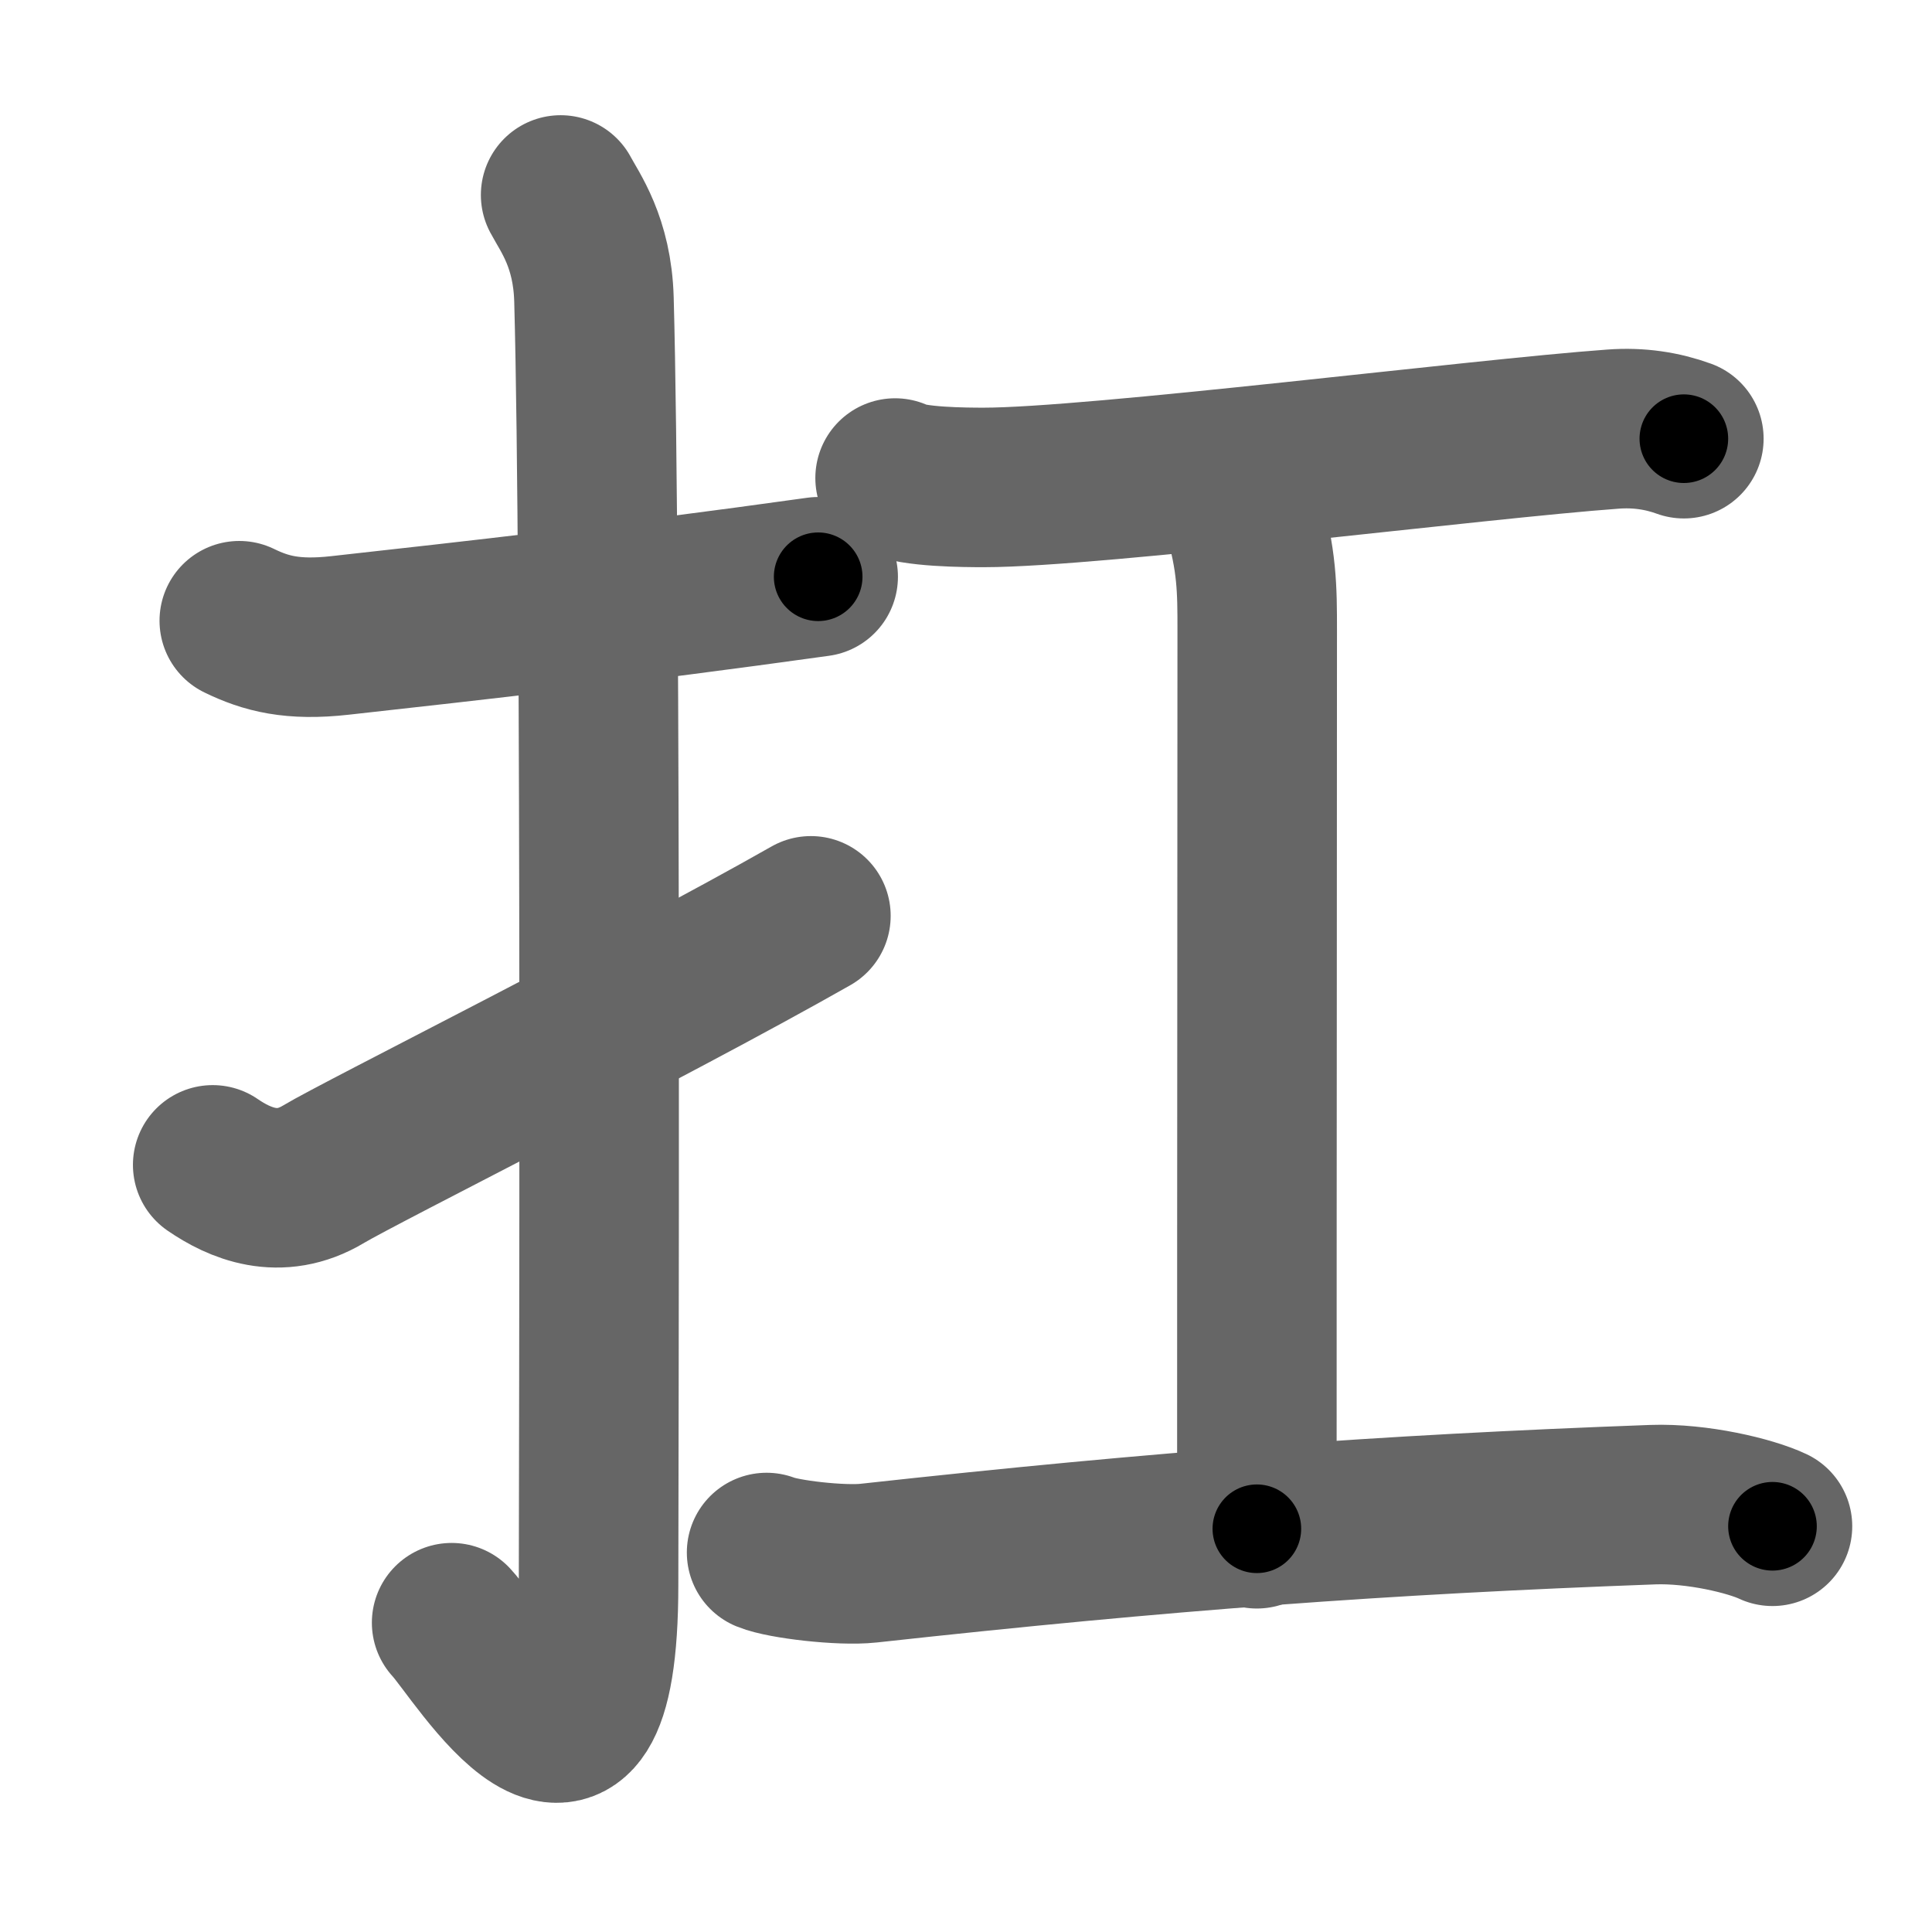 <svg xmlns="http://www.w3.org/2000/svg" width="109" height="109" viewBox="0 0 109 109" id="625b"><g fill="none" stroke="#666" stroke-width="9" stroke-linecap="round" stroke-linejoin="round"><g><g><path d="M13.5,35.02c1.5,0.73,3.01,1.13,5.68,0.83c7.57-0.84,16.03-1.78,26.98-3.31" /><path d="M31.63,11c0.52,0.98,1.79,2.66,1.88,5.89c0.43,15.55,0.26,67.23,0.26,72.52c0,15.22-6.76,3.77-8.29,2.14" /><path d="M12,65.72c1.5,1.03,3.75,2.03,6.25,0.53c2.04-1.23,18.46-9.44,27.5-14.58" /></g><g><path d="M50.5,26.97c0.95,0.52,4.03,0.53,5,0.53c6.25,0,28-2.75,35.5-3.29c1.46-0.11,2.79,0.1,4,0.54" /><path d="M70.08,28.75c0.85,2.83,0.85,4.53,0.85,6.8c0,15.86-0.02,23.51-0.02,50.7" /><path d="M43.25,87.59c0.92,0.38,4.2,0.77,5.75,0.6c16.75-1.84,29-2.74,44.25-3.3c2.5-0.09,5.5,0.63,6.75,1.22" /></g></g></g><g fill="none" stroke="#000" stroke-width="5" stroke-linecap="round" stroke-linejoin="round"><g><g><path d="M13.5,35.02c1.5,0.73,3.01,1.13,5.68,0.83c7.57-0.84,16.03-1.78,26.98-3.31" stroke-dasharray="33.015" stroke-dashoffset="33.015"><animate attributeName="stroke-dashoffset" values="33.015;33.015;0" dur="0.33s" fill="freeze" begin="0s;625b.click" /></path><path d="M31.63,11c0.52,0.98,1.79,2.66,1.88,5.89c0.43,15.55,0.26,67.23,0.26,72.52c0,15.22-6.76,3.77-8.29,2.14" stroke-dasharray="95.902" stroke-dashoffset="95.902"><animate attributeName="stroke-dashoffset" values="95.902" fill="freeze" begin="625b.click" /><animate attributeName="stroke-dashoffset" values="95.902;95.902;0" keyTimes="0;0.314;1" dur="1.051s" fill="freeze" begin="0s;625b.click" /></path><path d="M12,65.72c1.5,1.03,3.75,2.03,6.25,0.53c2.04-1.23,18.46-9.44,27.5-14.58" stroke-dasharray="37.806" stroke-dashoffset="37.806"><animate attributeName="stroke-dashoffset" values="37.806" fill="freeze" begin="625b.click" /><animate attributeName="stroke-dashoffset" values="37.806;37.806;0" keyTimes="0;0.735;1" dur="1.429s" fill="freeze" begin="0s;625b.click" /></path></g><g><path d="M50.5,26.97c0.95,0.52,4.03,0.53,5,0.53c6.25,0,28-2.75,35.5-3.29c1.46-0.11,2.79,0.1,4,0.54" stroke-dasharray="44.785" stroke-dashoffset="44.785"><animate attributeName="stroke-dashoffset" values="44.785" fill="freeze" begin="625b.click" /><animate attributeName="stroke-dashoffset" values="44.785;44.785;0" keyTimes="0;0.761;1" dur="1.877s" fill="freeze" begin="0s;625b.click" /></path><path d="M70.08,28.75c0.85,2.83,0.85,4.53,0.85,6.8c0,15.86-0.02,23.51-0.02,50.7" stroke-dasharray="57.586" stroke-dashoffset="57.586"><animate attributeName="stroke-dashoffset" values="57.586" fill="freeze" begin="625b.click" /><animate attributeName="stroke-dashoffset" values="57.586;57.586;0" keyTimes="0;0.765;1" dur="2.453s" fill="freeze" begin="0s;625b.click" /></path><path d="M43.25,87.59c0.92,0.38,4.2,0.77,5.75,0.6c16.75-1.84,29-2.74,44.25-3.3c2.5-0.09,5.5,0.63,6.75,1.22" stroke-dasharray="57.102" stroke-dashoffset="57.102"><animate attributeName="stroke-dashoffset" values="57.102" fill="freeze" begin="625b.click" /><animate attributeName="stroke-dashoffset" values="57.102;57.102;0" keyTimes="0;0.811;1" dur="3.024s" fill="freeze" begin="0s;625b.click" /></path></g></g></g></svg>